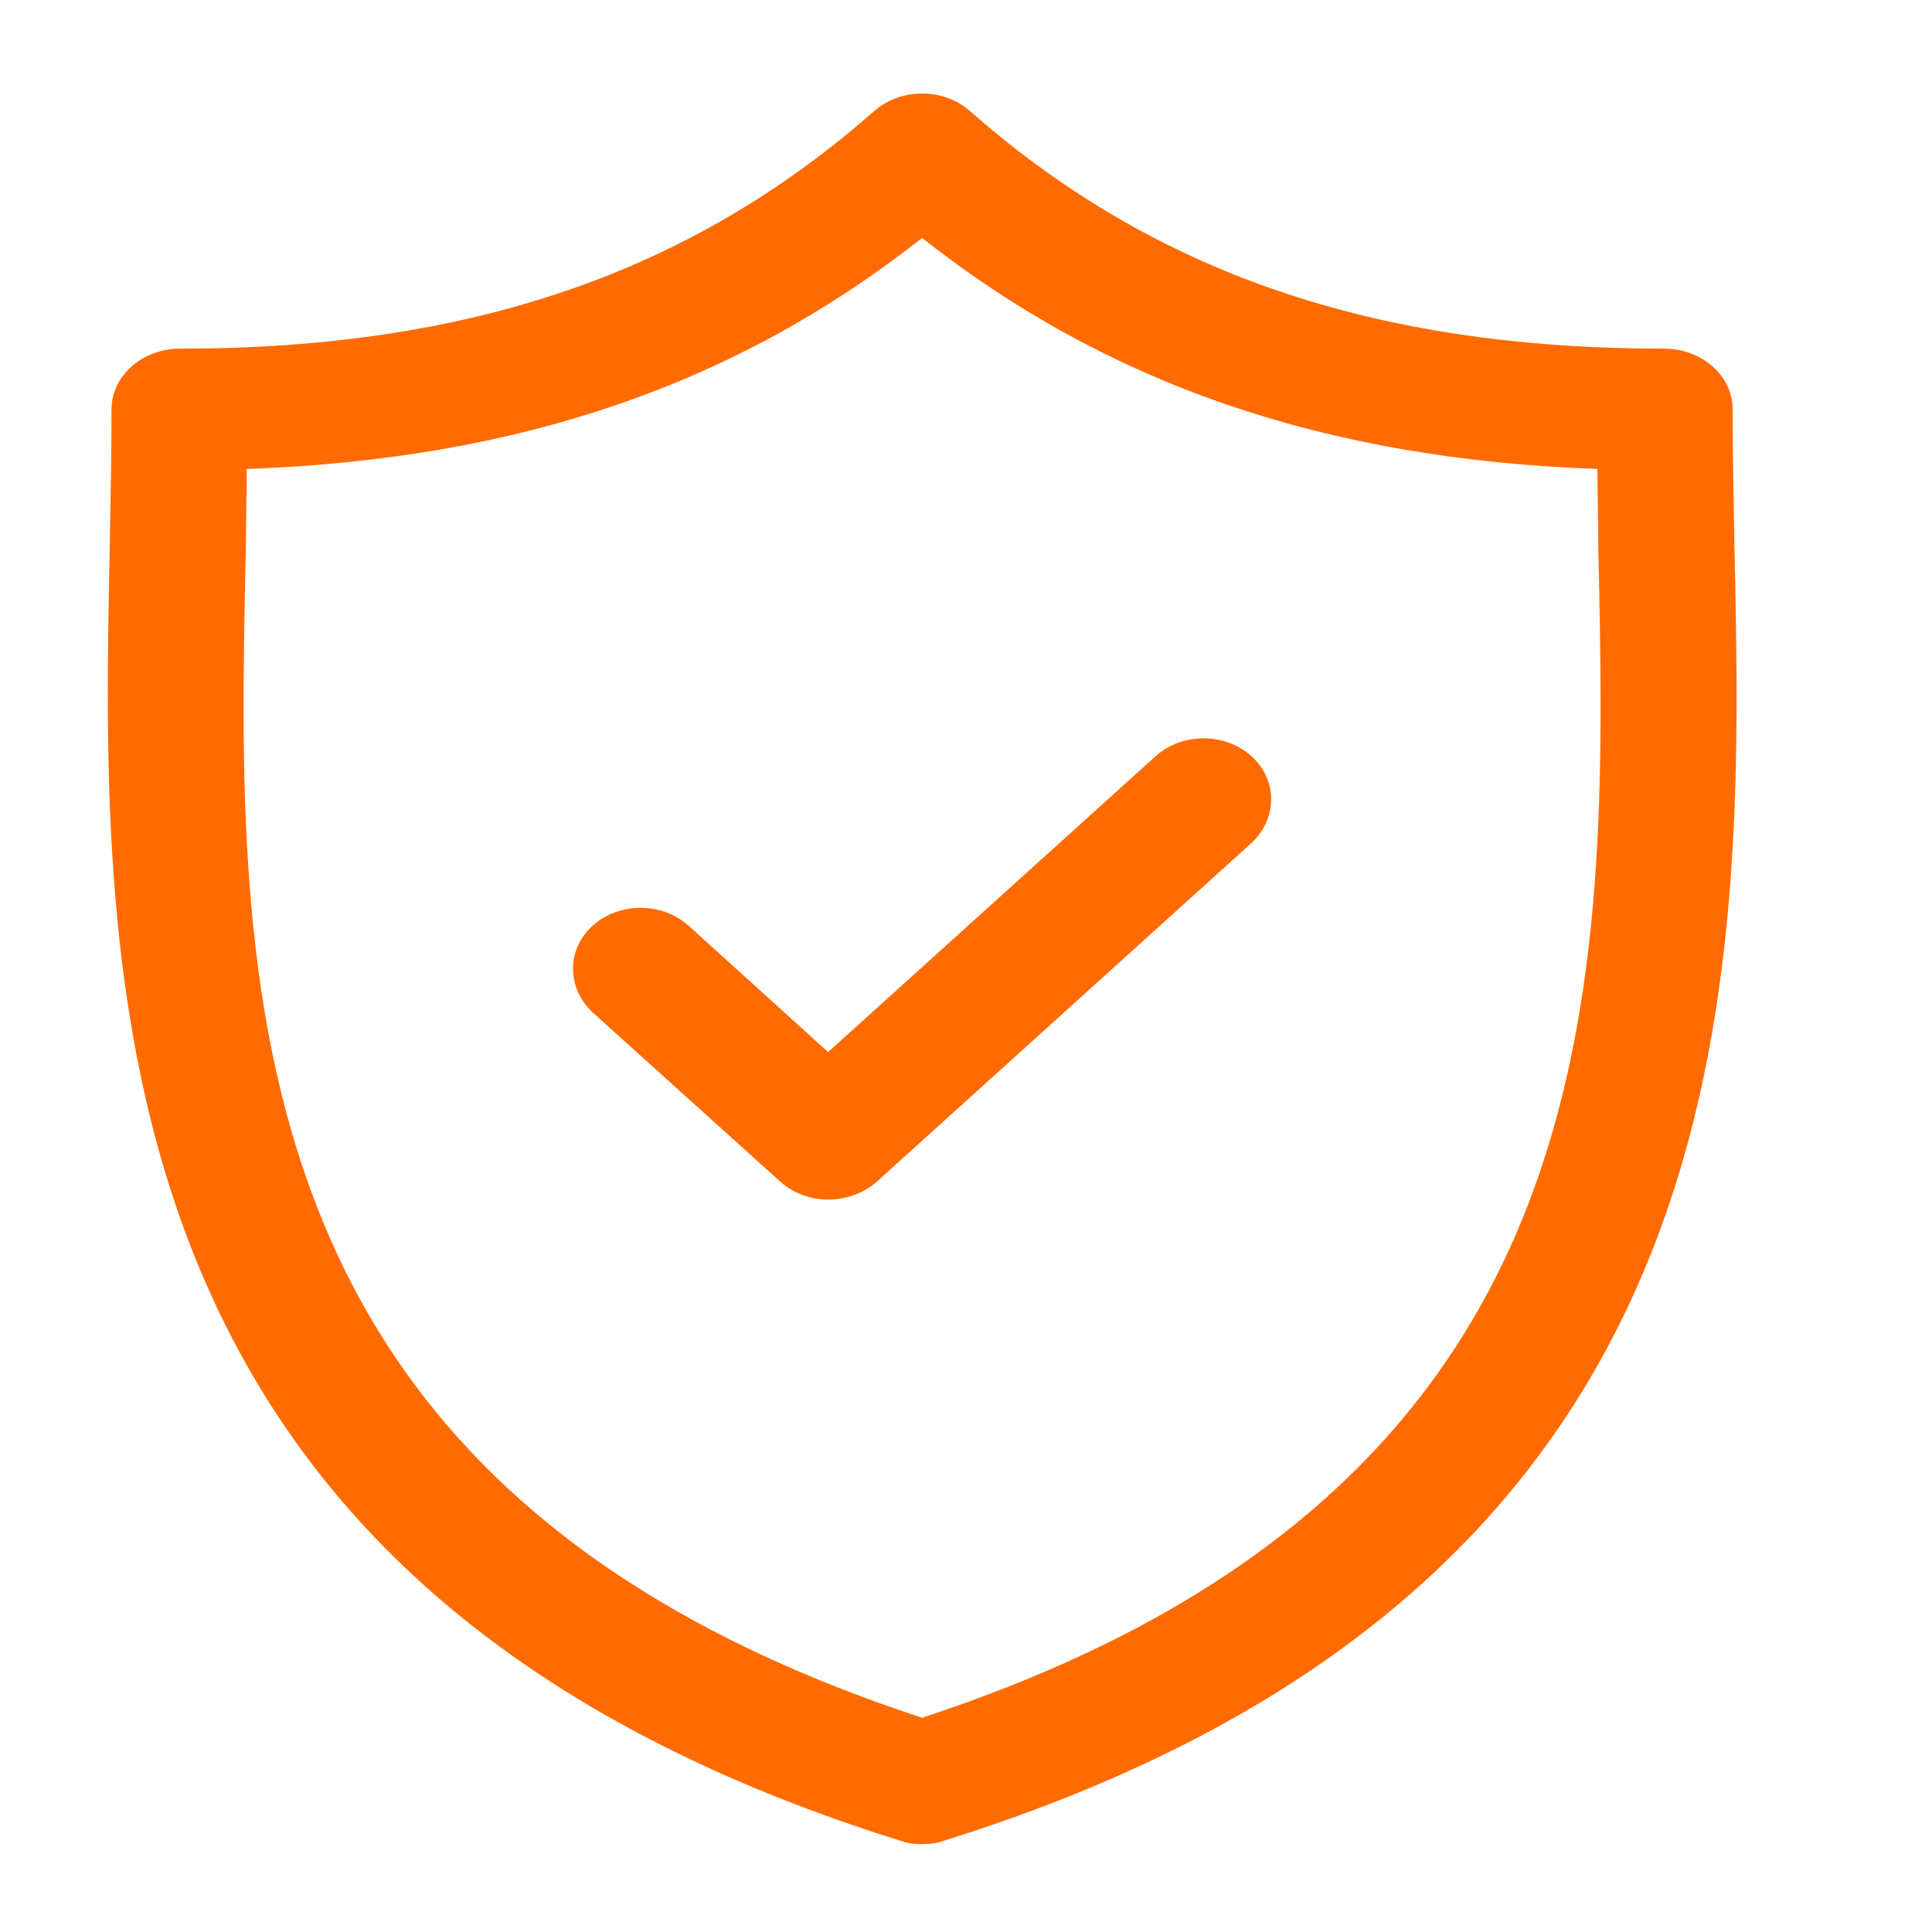 <svg xmlns="http://www.w3.org/2000/svg" viewBox="0 0 22 22" width="22" height="22">
	<style>
		tspan { white-space:pre }
		.shp0 { fill: #ff6b00 } 
	</style>
	<path id="Forma 1" class="shp0" d="M19.75 6.2C19.74 5.66 19.73 5.15 19.73 4.66C19.73 4.28 19.38 3.97 18.95 3.97C15.65 3.97 13.14 3.11 11.04 1.26C10.74 1 10.26 1 9.96 1.26C7.86 3.11 5.35 3.97 2.05 3.97C1.62 3.97 1.27 4.28 1.27 4.66C1.27 5.15 1.26 5.66 1.25 6.2C1.15 11.21 1 18.07 10.25 20.96C10.33 20.99 10.41 21 10.5 21C10.59 21 10.67 20.99 10.75 20.96C20 18.07 19.86 11.21 19.75 6.2ZM10.5 19.56C2.57 16.96 2.69 11.26 2.8 6.23C2.8 5.92 2.81 5.63 2.81 5.34C5.91 5.23 8.38 4.38 10.5 2.71C12.62 4.38 15.09 5.23 18.19 5.34C18.19 5.63 18.2 5.92 18.2 6.23C18.31 11.26 18.43 16.96 10.5 19.56ZM13.16 8.61L9.43 11.98L7.84 10.54C7.54 10.27 7.05 10.27 6.75 10.54C6.45 10.81 6.45 11.25 6.75 11.53L8.89 13.46C9.04 13.59 9.23 13.66 9.43 13.66C9.63 13.66 9.83 13.59 9.98 13.46L14.25 9.6C14.55 9.32 14.55 8.88 14.25 8.61C13.95 8.34 13.46 8.34 13.16 8.61Z" />
</svg>